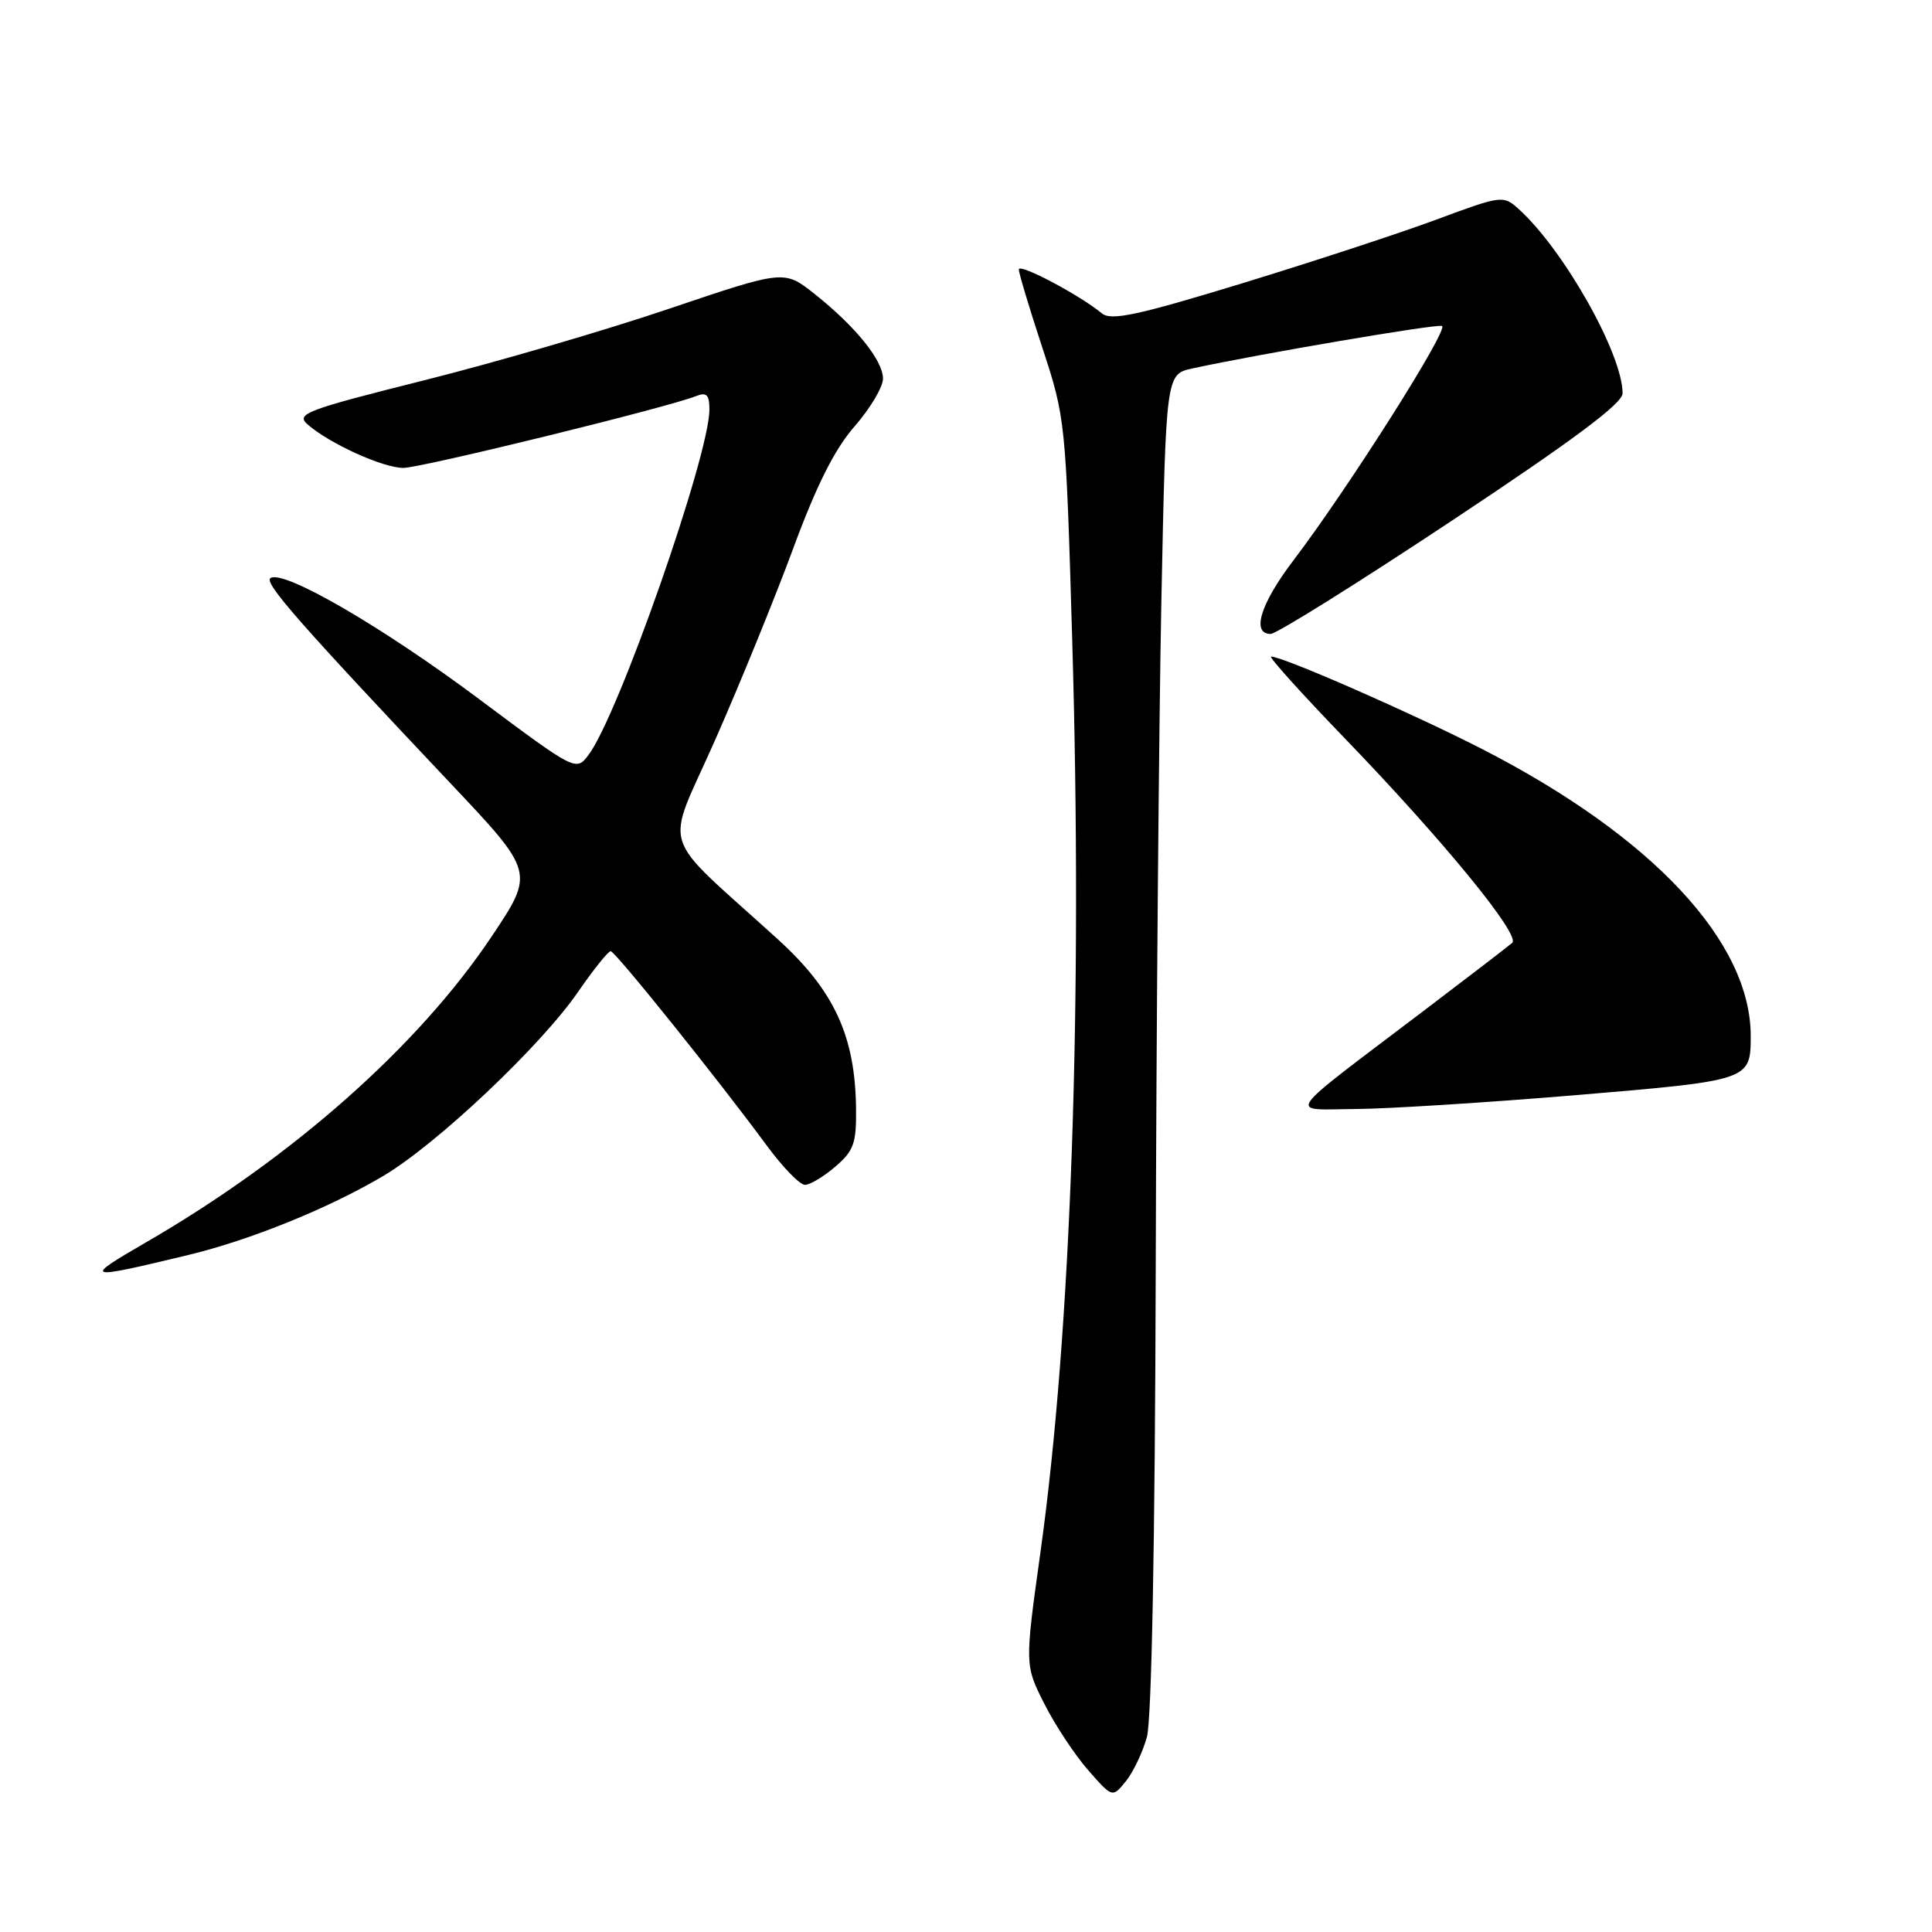 <?xml version="1.0" encoding="UTF-8" standalone="no"?>
<!DOCTYPE svg PUBLIC "-//W3C//DTD SVG 1.1//EN" "http://www.w3.org/Graphics/SVG/1.1/DTD/svg11.dtd" >
<svg xmlns="http://www.w3.org/2000/svg" xmlns:xlink="http://www.w3.org/1999/xlink" version="1.1" viewBox="0 0 256 256">
 <g >
 <path fill="currentColor"
d=" M 151.97 230.17 C 152.60 227.90 153.05 204.20 153.14 168.00 C 153.22 135.82 153.56 96.02 153.89 79.54 C 154.50 49.58 154.50 49.58 158.00 48.82 C 166.91 46.89 190.24 42.91 191.07 43.19 C 192.07 43.52 178.62 64.74 171.38 74.26 C 167.01 80.01 165.78 84.00 168.37 84.00 C 169.13 84.00 179.93 77.25 192.37 69.00 C 208.47 58.32 215.00 53.46 215.00 52.12 C 215.00 46.90 207.18 33.04 201.19 27.66 C 199.19 25.86 198.93 25.90 190.32 29.10 C 185.47 30.90 173.85 34.71 164.50 37.57 C 150.65 41.80 147.22 42.53 146.00 41.52 C 143.05 39.08 135.00 34.83 135.00 35.70 C 135.00 36.20 136.40 40.85 138.11 46.05 C 141.19 55.41 141.22 55.78 142.08 85.00 C 143.47 132.62 141.95 176.37 137.88 205.57 C 135.78 220.63 135.78 220.63 138.39 225.78 C 139.82 228.61 142.44 232.57 144.20 234.57 C 147.40 238.22 147.40 238.22 149.18 236.03 C 150.15 234.83 151.41 232.19 151.97 230.17 Z  M 25.00 166.28 C 33.22 164.29 43.51 160.12 50.77 155.83 C 57.84 151.65 71.65 138.61 76.59 131.44 C 78.65 128.45 80.60 126.02 80.92 126.04 C 81.54 126.07 95.12 142.99 101.57 151.75 C 103.69 154.64 105.98 157.00 106.66 157.00 C 107.33 157.00 109.15 155.91 110.69 154.58 C 113.14 152.48 113.49 151.48 113.43 146.83 C 113.31 137.27 110.54 131.27 103.11 124.50 C 87.02 109.85 88.07 113.22 94.79 97.98 C 98.06 90.57 102.71 79.16 105.12 72.63 C 108.21 64.26 110.61 59.49 113.25 56.48 C 115.31 54.12 117.00 51.28 117.00 50.17 C 117.00 47.75 113.35 43.24 107.90 38.92 C 103.90 35.76 103.90 35.76 88.66 40.91 C 80.27 43.75 65.67 48.02 56.21 50.39 C 40.50 54.33 39.17 54.84 40.76 56.24 C 43.64 58.77 50.75 62.00 53.44 62.00 C 55.81 62.00 88.43 54.00 92.25 52.48 C 93.63 51.93 94.00 52.31 94.00 54.28 C 94.00 60.34 81.95 94.76 77.99 100.02 C 76.32 102.22 76.32 102.22 63.41 92.58 C 50.61 83.02 37.63 75.49 35.85 76.59 C 34.91 77.17 39.54 82.45 59.66 103.76 C 70.83 115.58 70.83 115.58 65.18 124.04 C 55.45 138.61 38.73 153.41 19.26 164.67 C 10.87 169.53 11.19 169.61 25.00 166.28 Z  M 208.84 145.11 C 231.83 143.18 231.96 143.14 231.98 137.38 C 232.05 124.84 218.98 110.85 196.44 99.28 C 187.20 94.54 170.00 87.00 168.43 87.00 C 168.05 87.00 172.41 91.84 178.12 97.76 C 191.18 111.29 201.52 123.91 200.38 124.93 C 199.89 125.36 194.55 129.46 188.50 134.05 C 169.69 148.32 170.59 147.01 179.67 146.95 C 183.98 146.92 197.10 146.09 208.84 145.11 Z "/>
</g>
</svg>